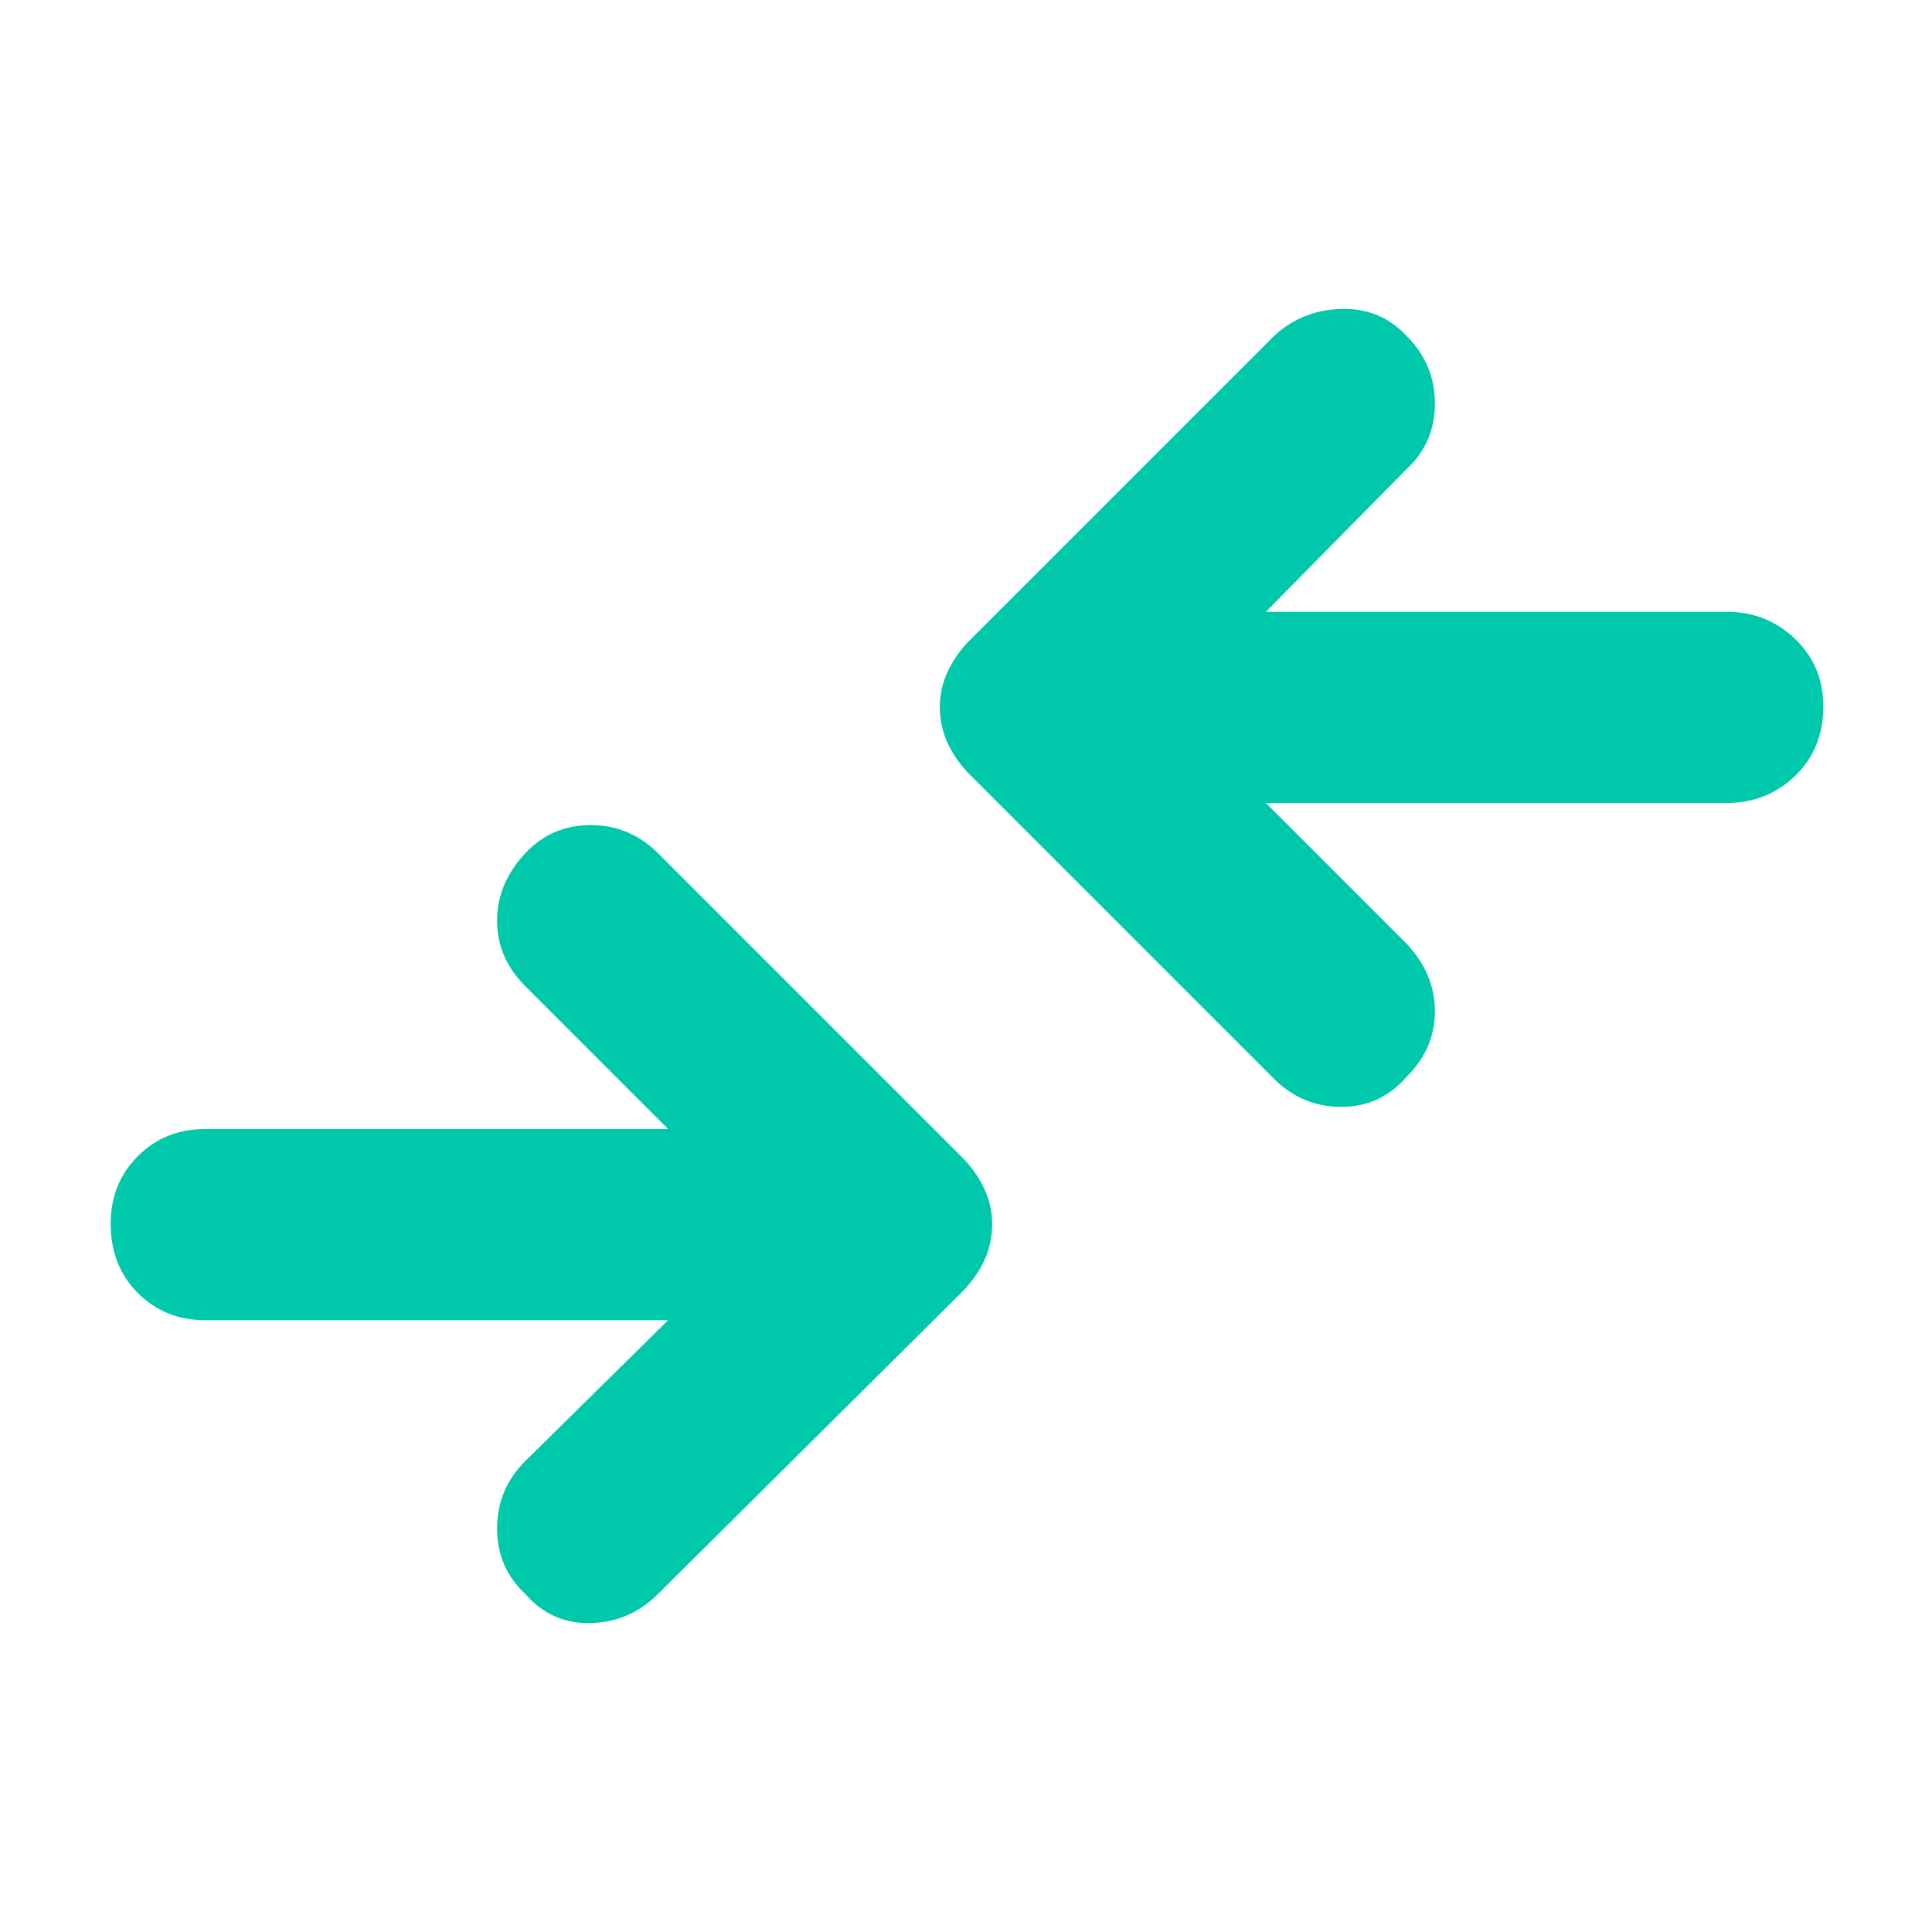 <svg xmlns="http://www.w3.org/2000/svg" height="48" viewBox="0 -960 960 960" width="48"><path fill="rgb(0, 200, 170)" d="M332-304H102q-20 0-33.5-13.5T55-352q0-20 13.5-33.5T102-399h230l-71-71q-14-14-14-32.5t14-33.5q13-14 32.5-14t33.5 14l151 151q7 7 11 15.5t4 17.5q0 10-4 18.5T478-318L327-168q-14 14-33.5 14.5T261-168q-14-13-14-32.5t14-33.5l71-70Zm297-257 70 70q14 15 14 33.5T699-425q-13 15-32.5 15T633-424L482-575q-7-7-11-15.5t-4-18.5q0-9 4-17.5t11-15.5l151-151q14-13 33.5-13.5T699-793q14 14 14 33.5T699-727l-70 71h229q20 0 34 13.5t14 33.5q0 21-14 34.5T858-561H629Z"/></svg>